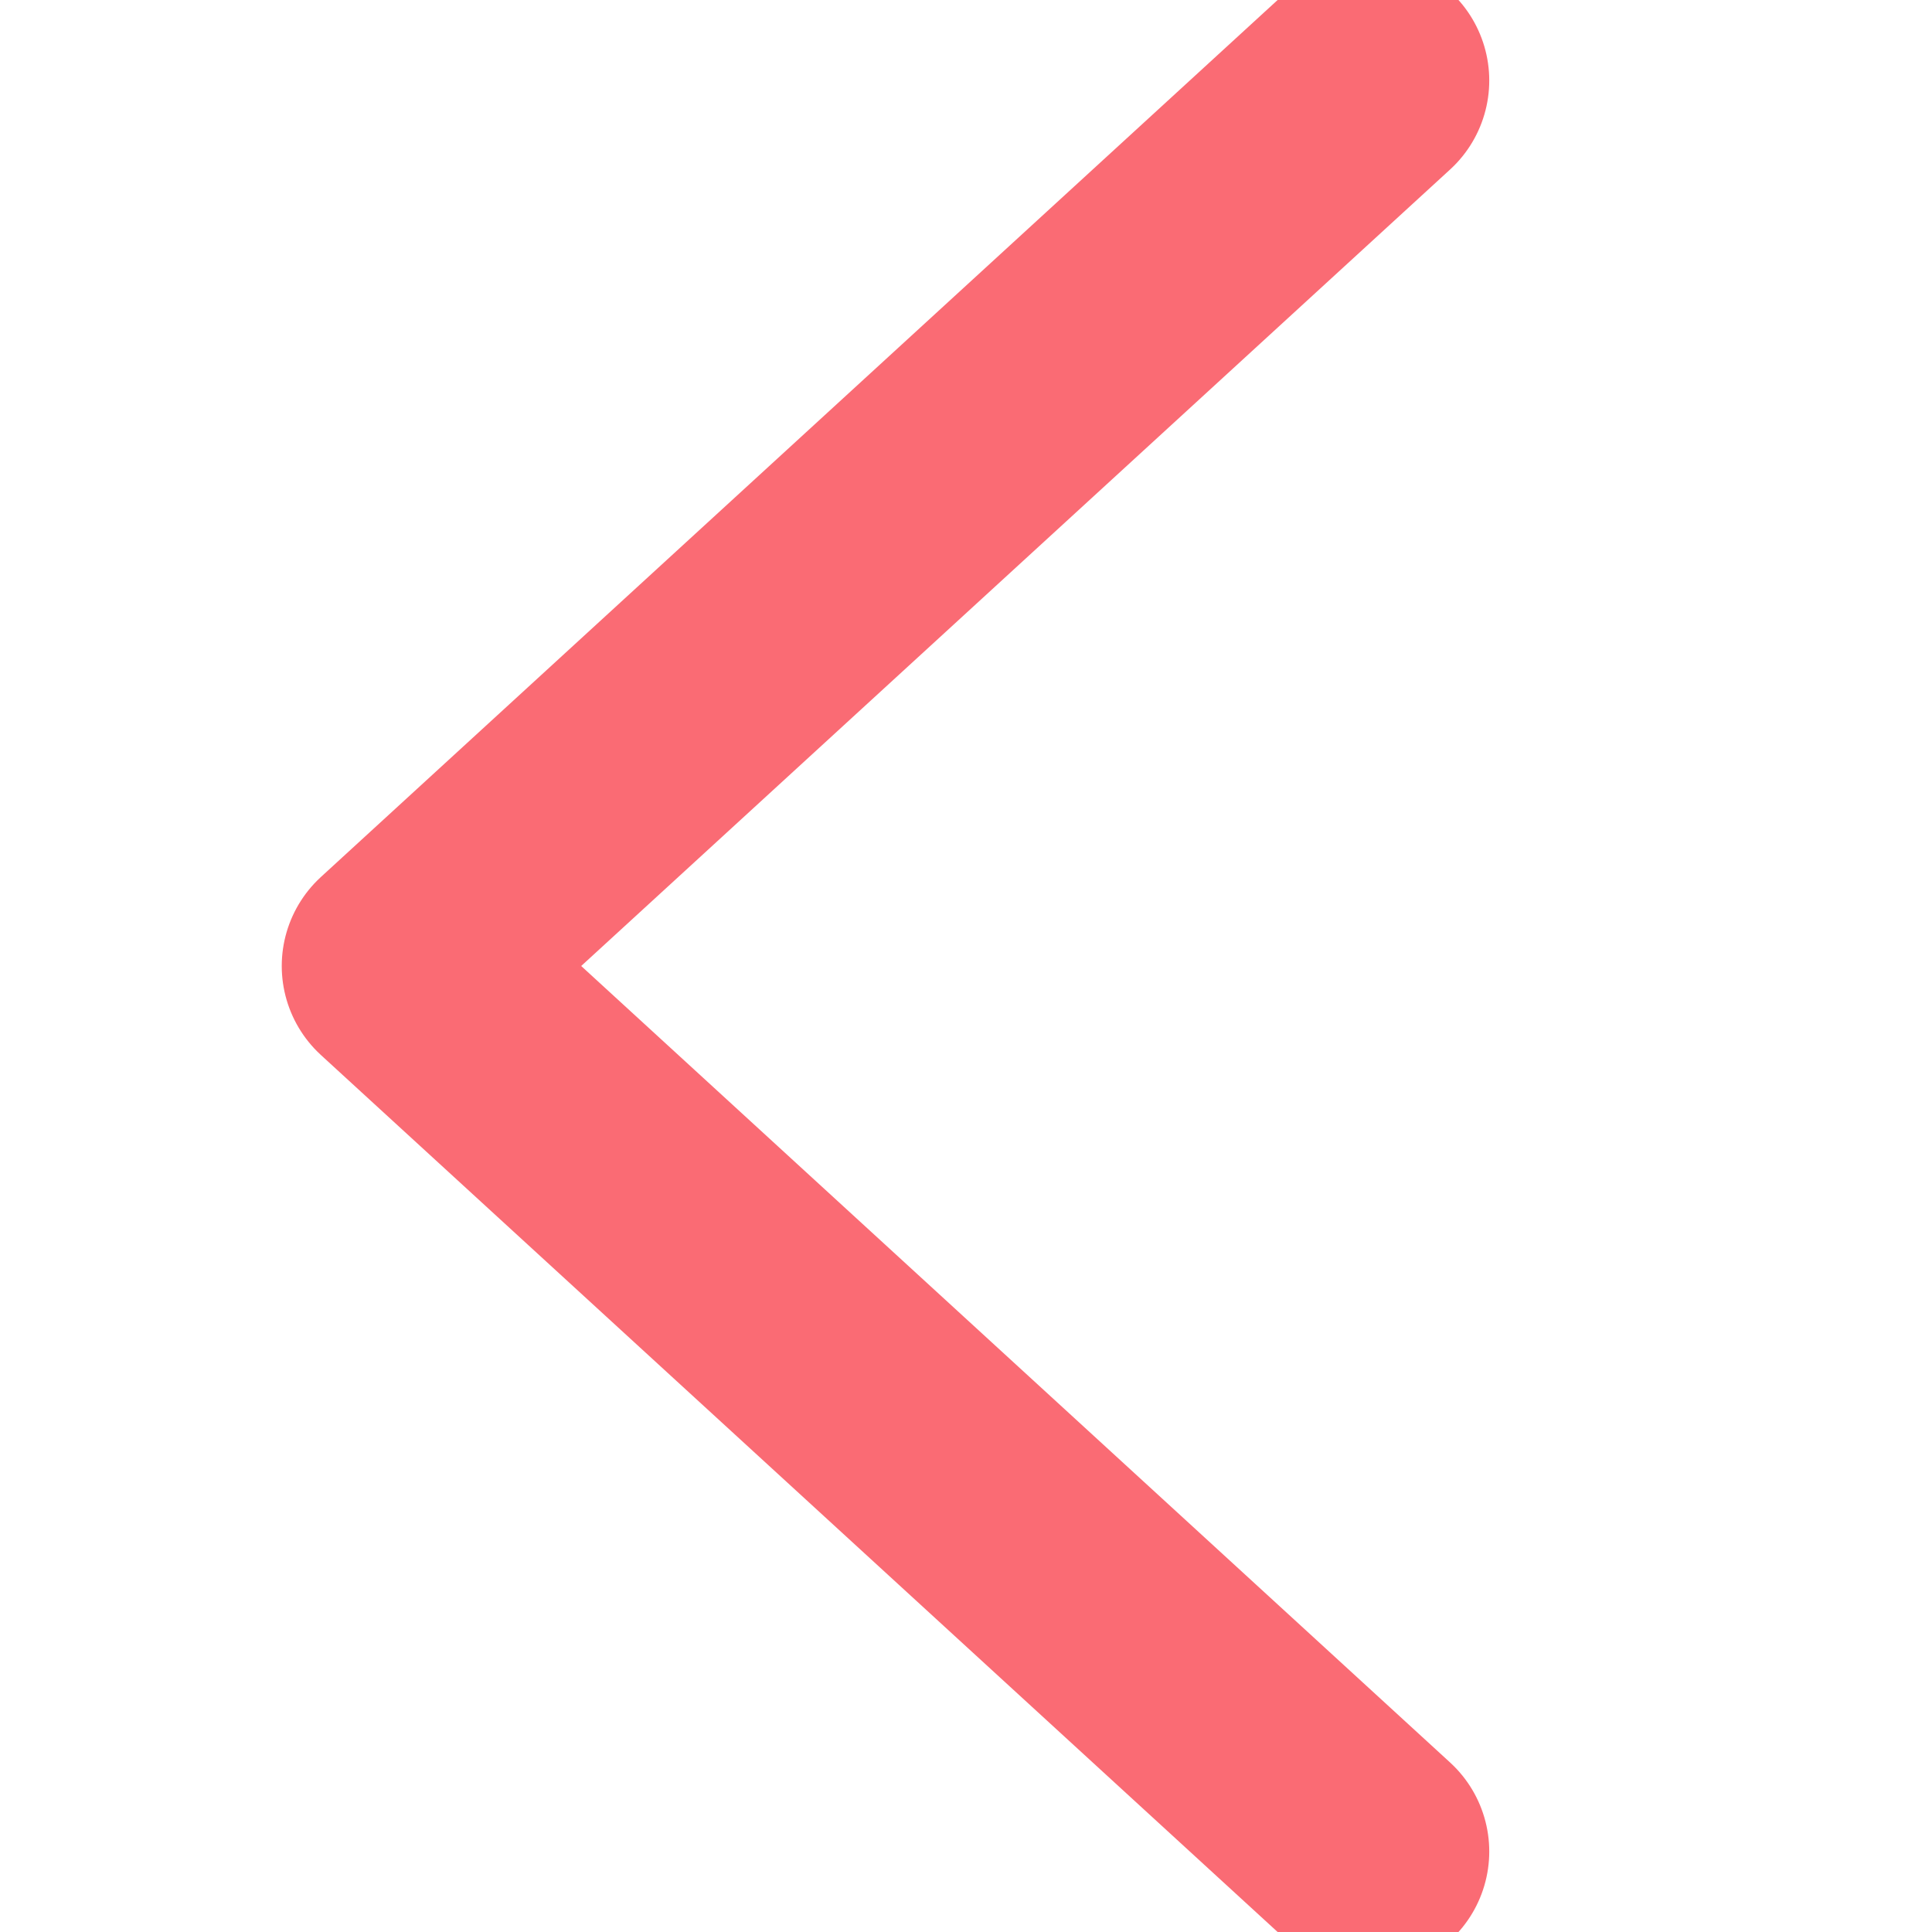 <svg width="24" height="24" viewBox="0 0 24 24" fill="none" xmlns="http://www.w3.org/2000/svg">
<g clip-path="url(#clip0_25_299)">
<path d="M17 23L5 12L17 1" stroke="#FA6B74" stroke-width="3" stroke-linecap="round" stroke-linejoin="round"/>
</g>
<defs>
<clipPath id="clip0_25_299">
<rect width="24" height="24" fill="white"/>
</clipPath>
</defs>
</svg>
